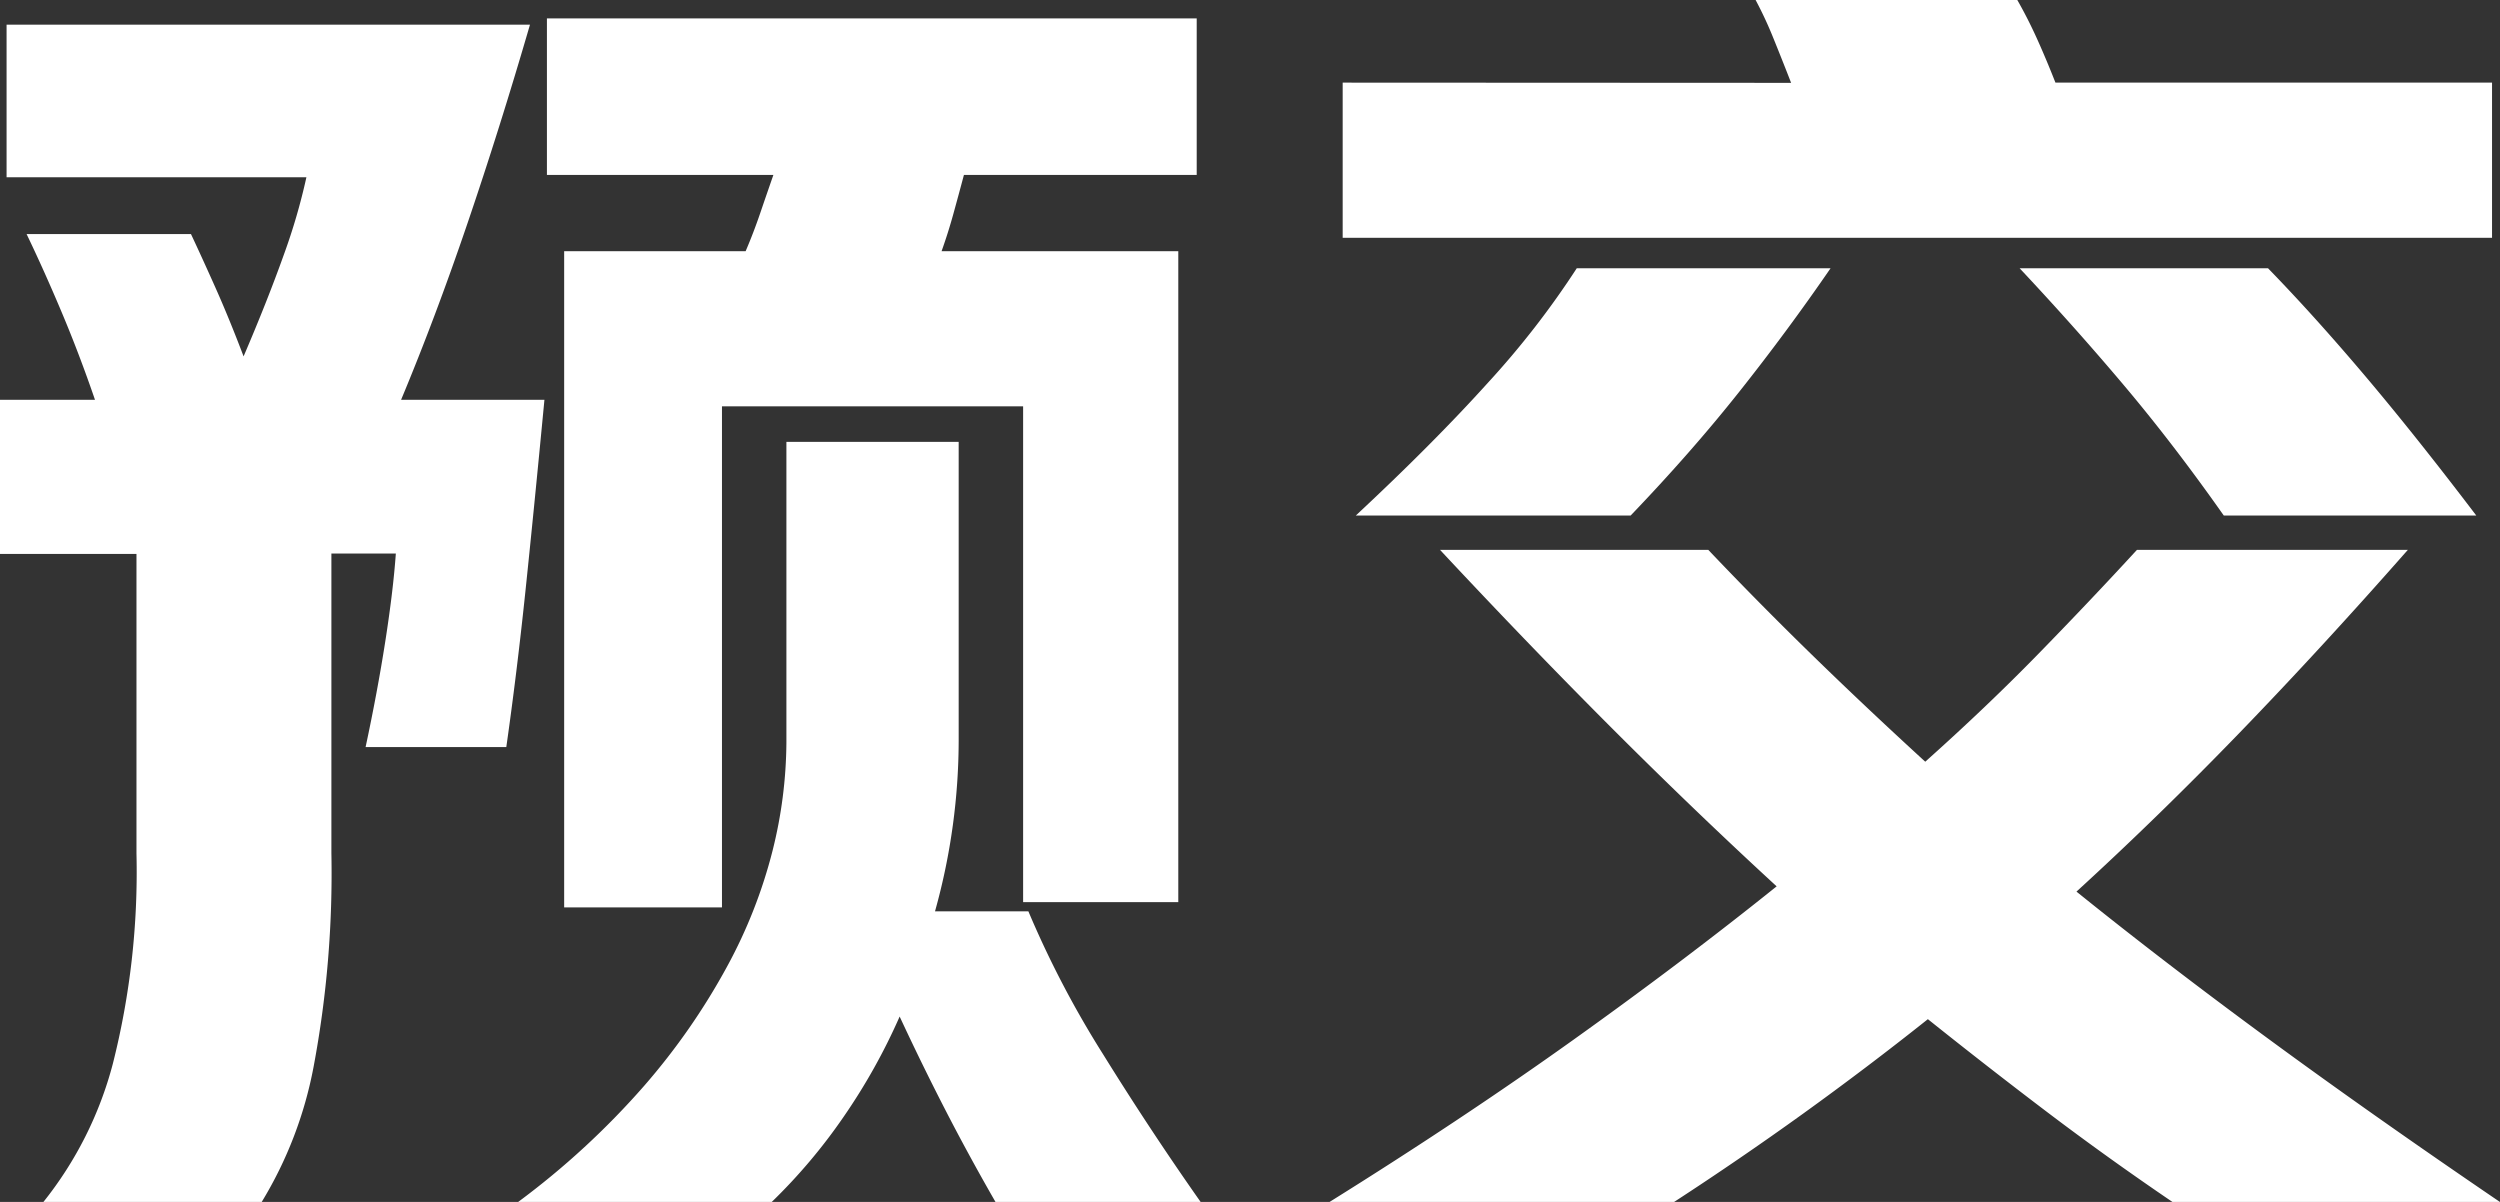 <svg xmlns="http://www.w3.org/2000/svg" width="34.219" height="16.452" viewBox="0 0 34.219 16.452">
  <rect x="0" y="0" width="34.219" height="16.452" fill="#333333" stroke="none"/>
  <path id="预交" d="M1.35,1.926A5.1,5.1,0,0,0,2.3.036a10.7,10.7,0,0,0,.324-2.88v-4.1H.756V-9.054h1.3q-.216-.63-.459-1.206t-.477-1.062h2.25q.144.306.333.729t.387.945q.324-.756.549-1.386A8.311,8.311,0,0,0,4.95-12.1H.846v-2.088H8.01q-.414,1.422-.855,2.718T6.246-9.054H8.208q-.144,1.512-.261,2.628T7.686-4.3H5.76q.162-.756.27-1.449t.144-1.2H5.292v4.1A14.337,14.337,0,0,1,5.049.072a5.514,5.514,0,0,1-.711,1.854Zm15.786-16.2v2.142H13.95q-.072.27-.144.531t-.162.513h3.24v8.91H14.76V-8.964H10.638v6.858H8.478v-8.982h2.484q.108-.252.2-.522t.18-.522h-3.1v-2.142Zm-2.754,16.2Q14.022,1.3,13.7.675t-.63-1.287A8.27,8.27,0,0,1,12.3.765a7.662,7.662,0,0,1-.981,1.161H7.848A10.94,10.94,0,0,0,9.576.333,9.112,9.112,0,0,0,10.71-1.3a6.81,6.81,0,0,0,.621-1.584,6.225,6.225,0,0,0,.189-1.476V-8.478h2.358v4.05a8.734,8.734,0,0,1-.324,2.376h1.278A13.535,13.535,0,0,0,15.858-.09Q16.506.954,17.19,1.926Zm16.11,0q-.9-.612-1.719-1.233T27.144-.576Q25.47.756,23.67,1.926H18.954Q20.772.792,22.284-.288t2.79-2.106Q23.958-3.42,22.833-4.545T20.466-7h3.672q.684.72,1.413,1.431T27.108-4.1q.846-.756,1.557-1.485T30.006-7h3.708q-1.188,1.35-2.3,2.5T29.178-2.322q1.206.972,2.628,2.016t3.168,2.232Zm-5.22-15.318q-.126-.324-.243-.612a5.351,5.351,0,0,0-.243-.522h3.582q.144.252.27.531t.252.6h5.976v2.124H19.134v-2.124ZM19.314-7.47q1.062-.99,1.809-1.818a11.863,11.863,0,0,0,1.215-1.566h3.474q-.594.864-1.251,1.692T23.076-7.47Zm11.88,0q-.684-.972-1.359-1.773T28.4-10.854h3.4q.63.648,1.323,1.467T34.65-7.47Z" transform="translate(-0.756 14.526)" fill="#fff"/>
</svg>
